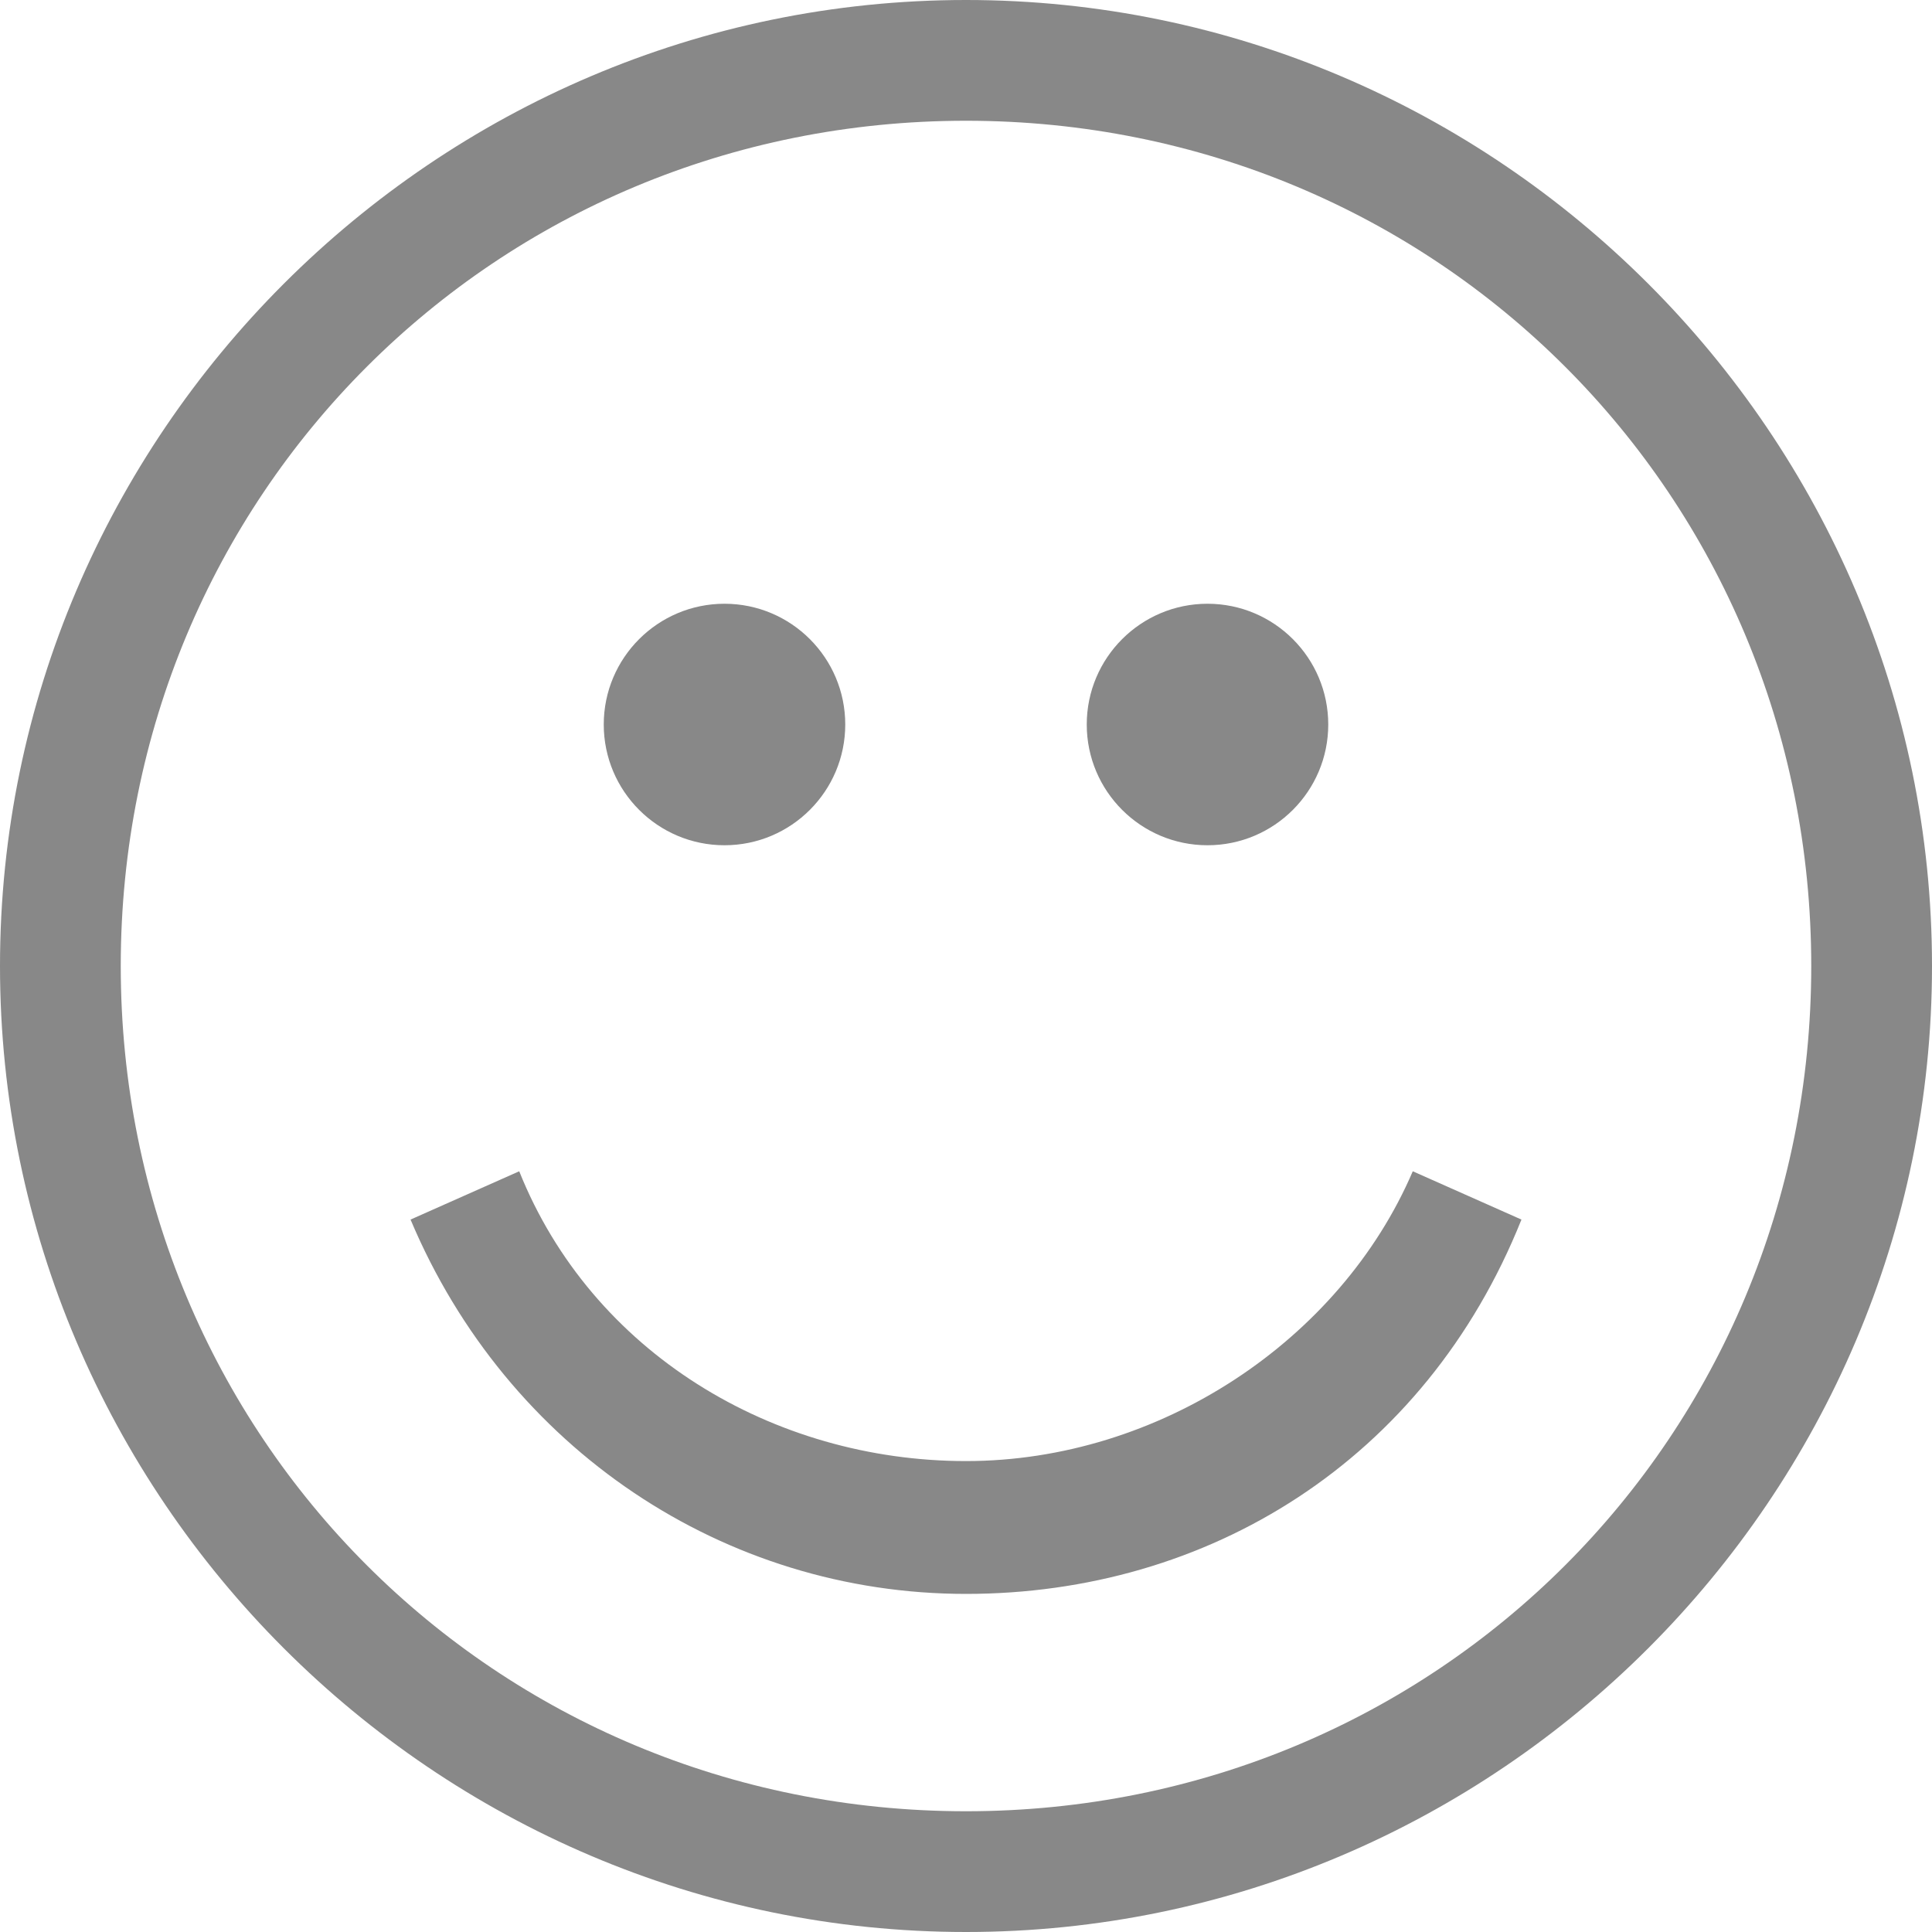 <svg width="20" height="20" viewBox="0 0 20 20" fill="none" xmlns="http://www.w3.org/2000/svg">
<g clip-path="url(#clip0_1279_151363)">
<path d="M10 1.25C14.875 1.25 18.75 5.125 18.75 10C18.75 14.875 14.875 18.75 10 18.75C5.125 18.75 1.25 14.875 1.25 10C1.25 5.125 5.125 1.25 10 1.25ZM10 0C4.5 0 0 4.5 0 10C0 15.5 4.5 20 10 20C15.5 20 20 15.5 20 10C20 4.5 15.5 0 10 0Z" fill="#888888"/>
<path d="M10 16.5C7.5 16.5 5.25 15 4.25 12.625L5.375 12.125C6.125 14 8 15.125 10 15.125C12 15.125 13.875 13.875 14.625 12.125L15.75 12.625C14.75 15.125 12.5 16.5 10 16.5Z" fill="#888888"/>
<path d="M8.75 7.5C8.75 8.19 8.19 8.75 7.5 8.75C6.81 8.75 6.25 8.19 6.25 7.5C6.25 6.81 6.81 6.25 7.5 6.25C8.19 6.25 8.75 6.81 8.75 7.5Z" fill="#888888"/>
<path d="M13.75 7.5C13.75 8.19 13.19 8.75 12.5 8.75C11.81 8.75 11.25 8.19 11.25 7.5C11.25 6.81 11.81 6.25 12.5 6.25C13.19 6.25 13.75 6.81 13.75 7.5Z" fill="#888888"/>
</g>
<defs>
<clipPath id="clip0_1279_151363">
<rect width="20" height="20" fill="white"/>
</clipPath>
</defs>
</svg>
